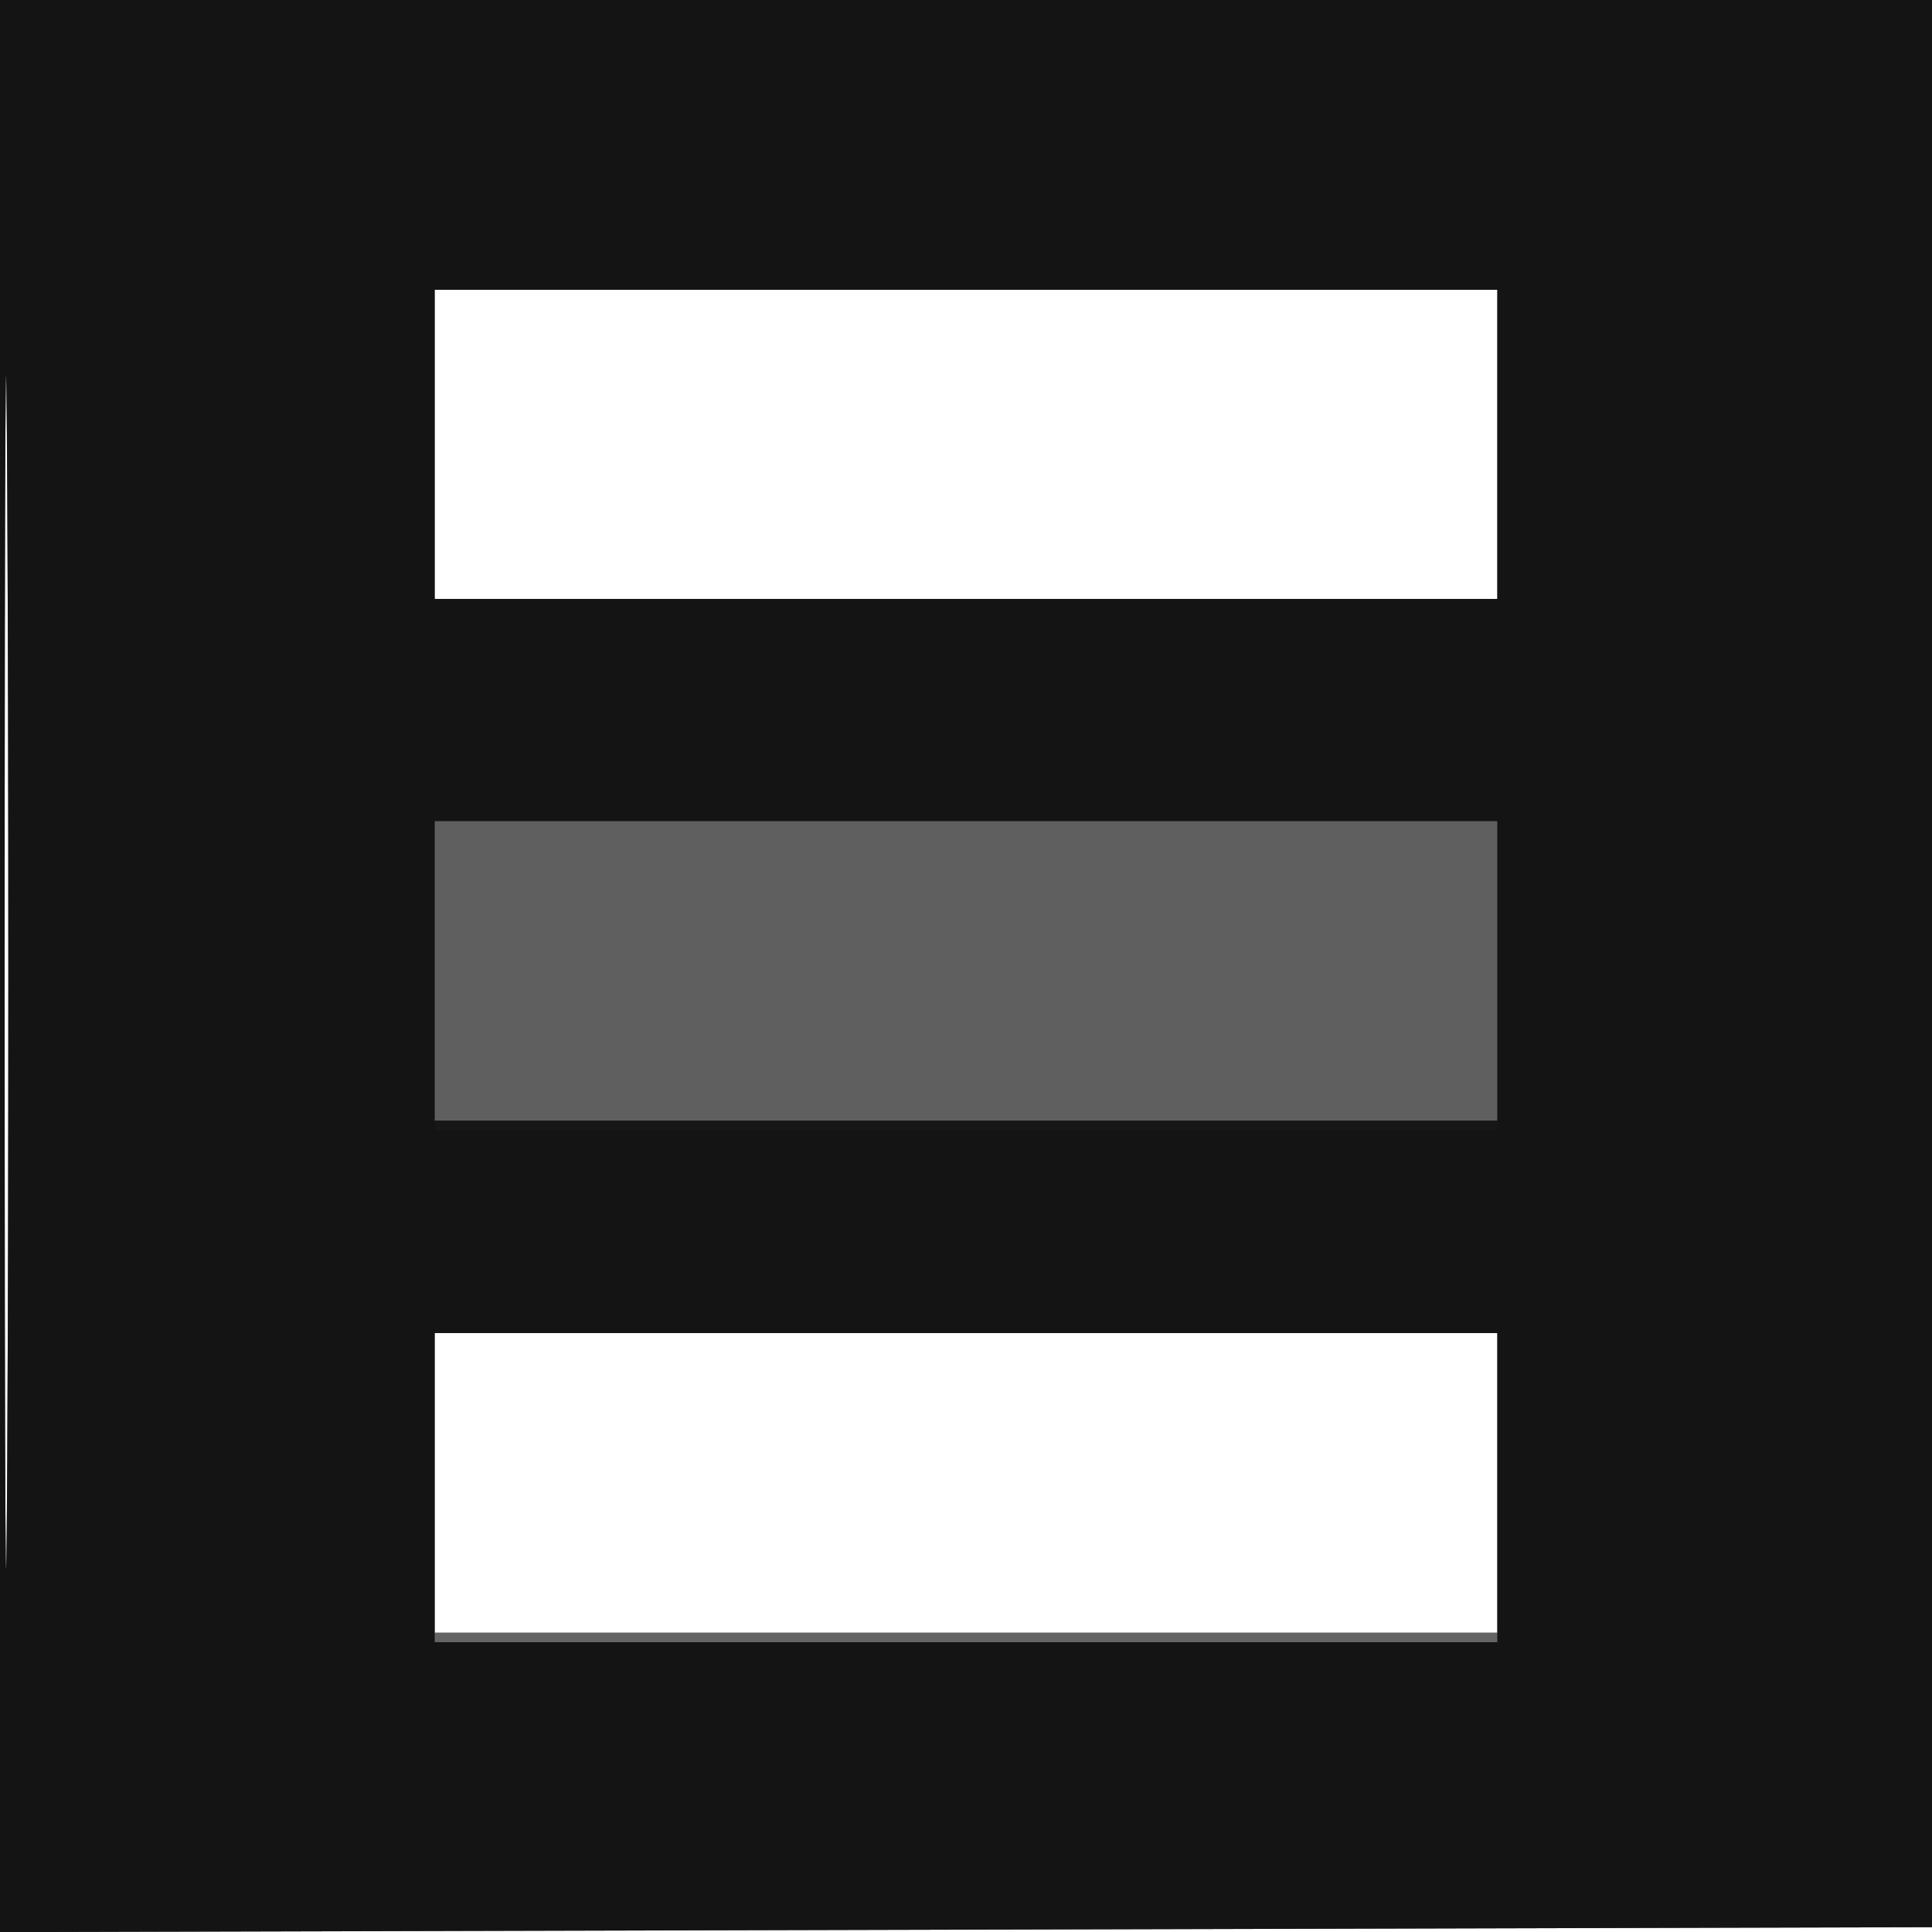 <svg xmlns="http://www.w3.org/2000/svg" width="200" height="200" version="1.1" fill="#000000"><path fill-opacity=".608" d="M -0 100.005 L -0 200.010 100.250 199.755 L 200.500 199.500 200.755 99.750 L 201.010 0 100.505 0 L 0 0 -0 100.005 M 0.481 100.500 C 0.481 155.500, 0.602 178.147, 0.750 150.826 C 0.898 123.506, 0.898 78.506, 0.750 50.826 C 0.602 23.147, 0.481 45.500, 0.481 100.500 M 45 46 L 45 62 100 62 L 155 62 155 46 L 155 30 100 30 L 45 30 45 46 M 45 153.500 L 45 169 100 169 L 155 169 155 153.500 L 155 138 100 138 L 45 138 45 153.500" stroke="none" fill="#000000" fill-rule="evenodd"/><path fill-opacity=".05" d="M -0 100.005 L -0 200.010 100.250 199.755 L 200.500 199.500 200.755 99.750 L 201.010 0 100.505 0 L 0 0 -0 100.005 M 0.481 100.500 C 0.481 155.500, 0.602 178.147, 0.750 150.826 C 0.898 123.506, 0.898 78.506, 0.750 50.826 C 0.602 23.147, 0.481 45.500, 0.481 100.500 M 45 46 L 45 62 100 62 L 155 62 155 46 L 155 30 100 30 L 45 30 45 46 M 45 154 L 45 170 100 170 L 155 170 155 154 L 155 138 100 138 L 45 138 45 154" stroke="none" fill="#000000" fill-rule="evenodd"/><path fill-opacity=".758" d="M -0 100.005 L -0 200.010 100.250 199.755 L 200.500 199.500 200.755 99.750 L 201.010 0 100.505 0 L 0 0 -0 100.005 M 0.481 100.500 C 0.481 155.500, 0.602 178.147, 0.750 150.826 C 0.898 123.506, 0.898 78.506, 0.750 50.826 C 0.602 23.147, 0.481 45.500, 0.481 100.500 M 45 46 L 45 62 100 62 L 155 62 155 46 L 155 30 100 30 L 45 30 45 46 M 45 100.500 L 45 116 100 116 L 155 116 155 100.500 L 155 85 100 85 L 45 85 45 100.500 M 45 154 L 45 170 100 170 L 155 170 155 154 L 155 138 100 138 L 45 138 45 154" stroke="none" fill="#000000" fill-rule="evenodd"/><path fill-opacity=".13" d="M -0 100.005 L -0 200.010 100.250 199.755 L 200.500 199.500 200.755 99.750 L 201.010 0 100.505 0 L 0 0 -0 100.005 M 0.481 100.500 C 0.481 155.500, 0.602 178.147, 0.750 150.826 C 0.898 123.506, 0.898 78.506, 0.750 50.826 C 0.602 23.147, 0.481 45.500, 0.481 100.500 M 45 46 L 45 62 100 62 L 155 62 155 46 L 155 30 100 30 L 45 30 45 46 M 45 101 L 45 117 100 117 L 155 117 155 101 L 155 85 100 85 L 45 85 45 101 M 45 154 L 45 170 100 170 L 155 170 155 154 L 155 138 100 138 L 45 138 45 154" stroke="none" fill="#000000" fill-rule="evenodd"/></svg>